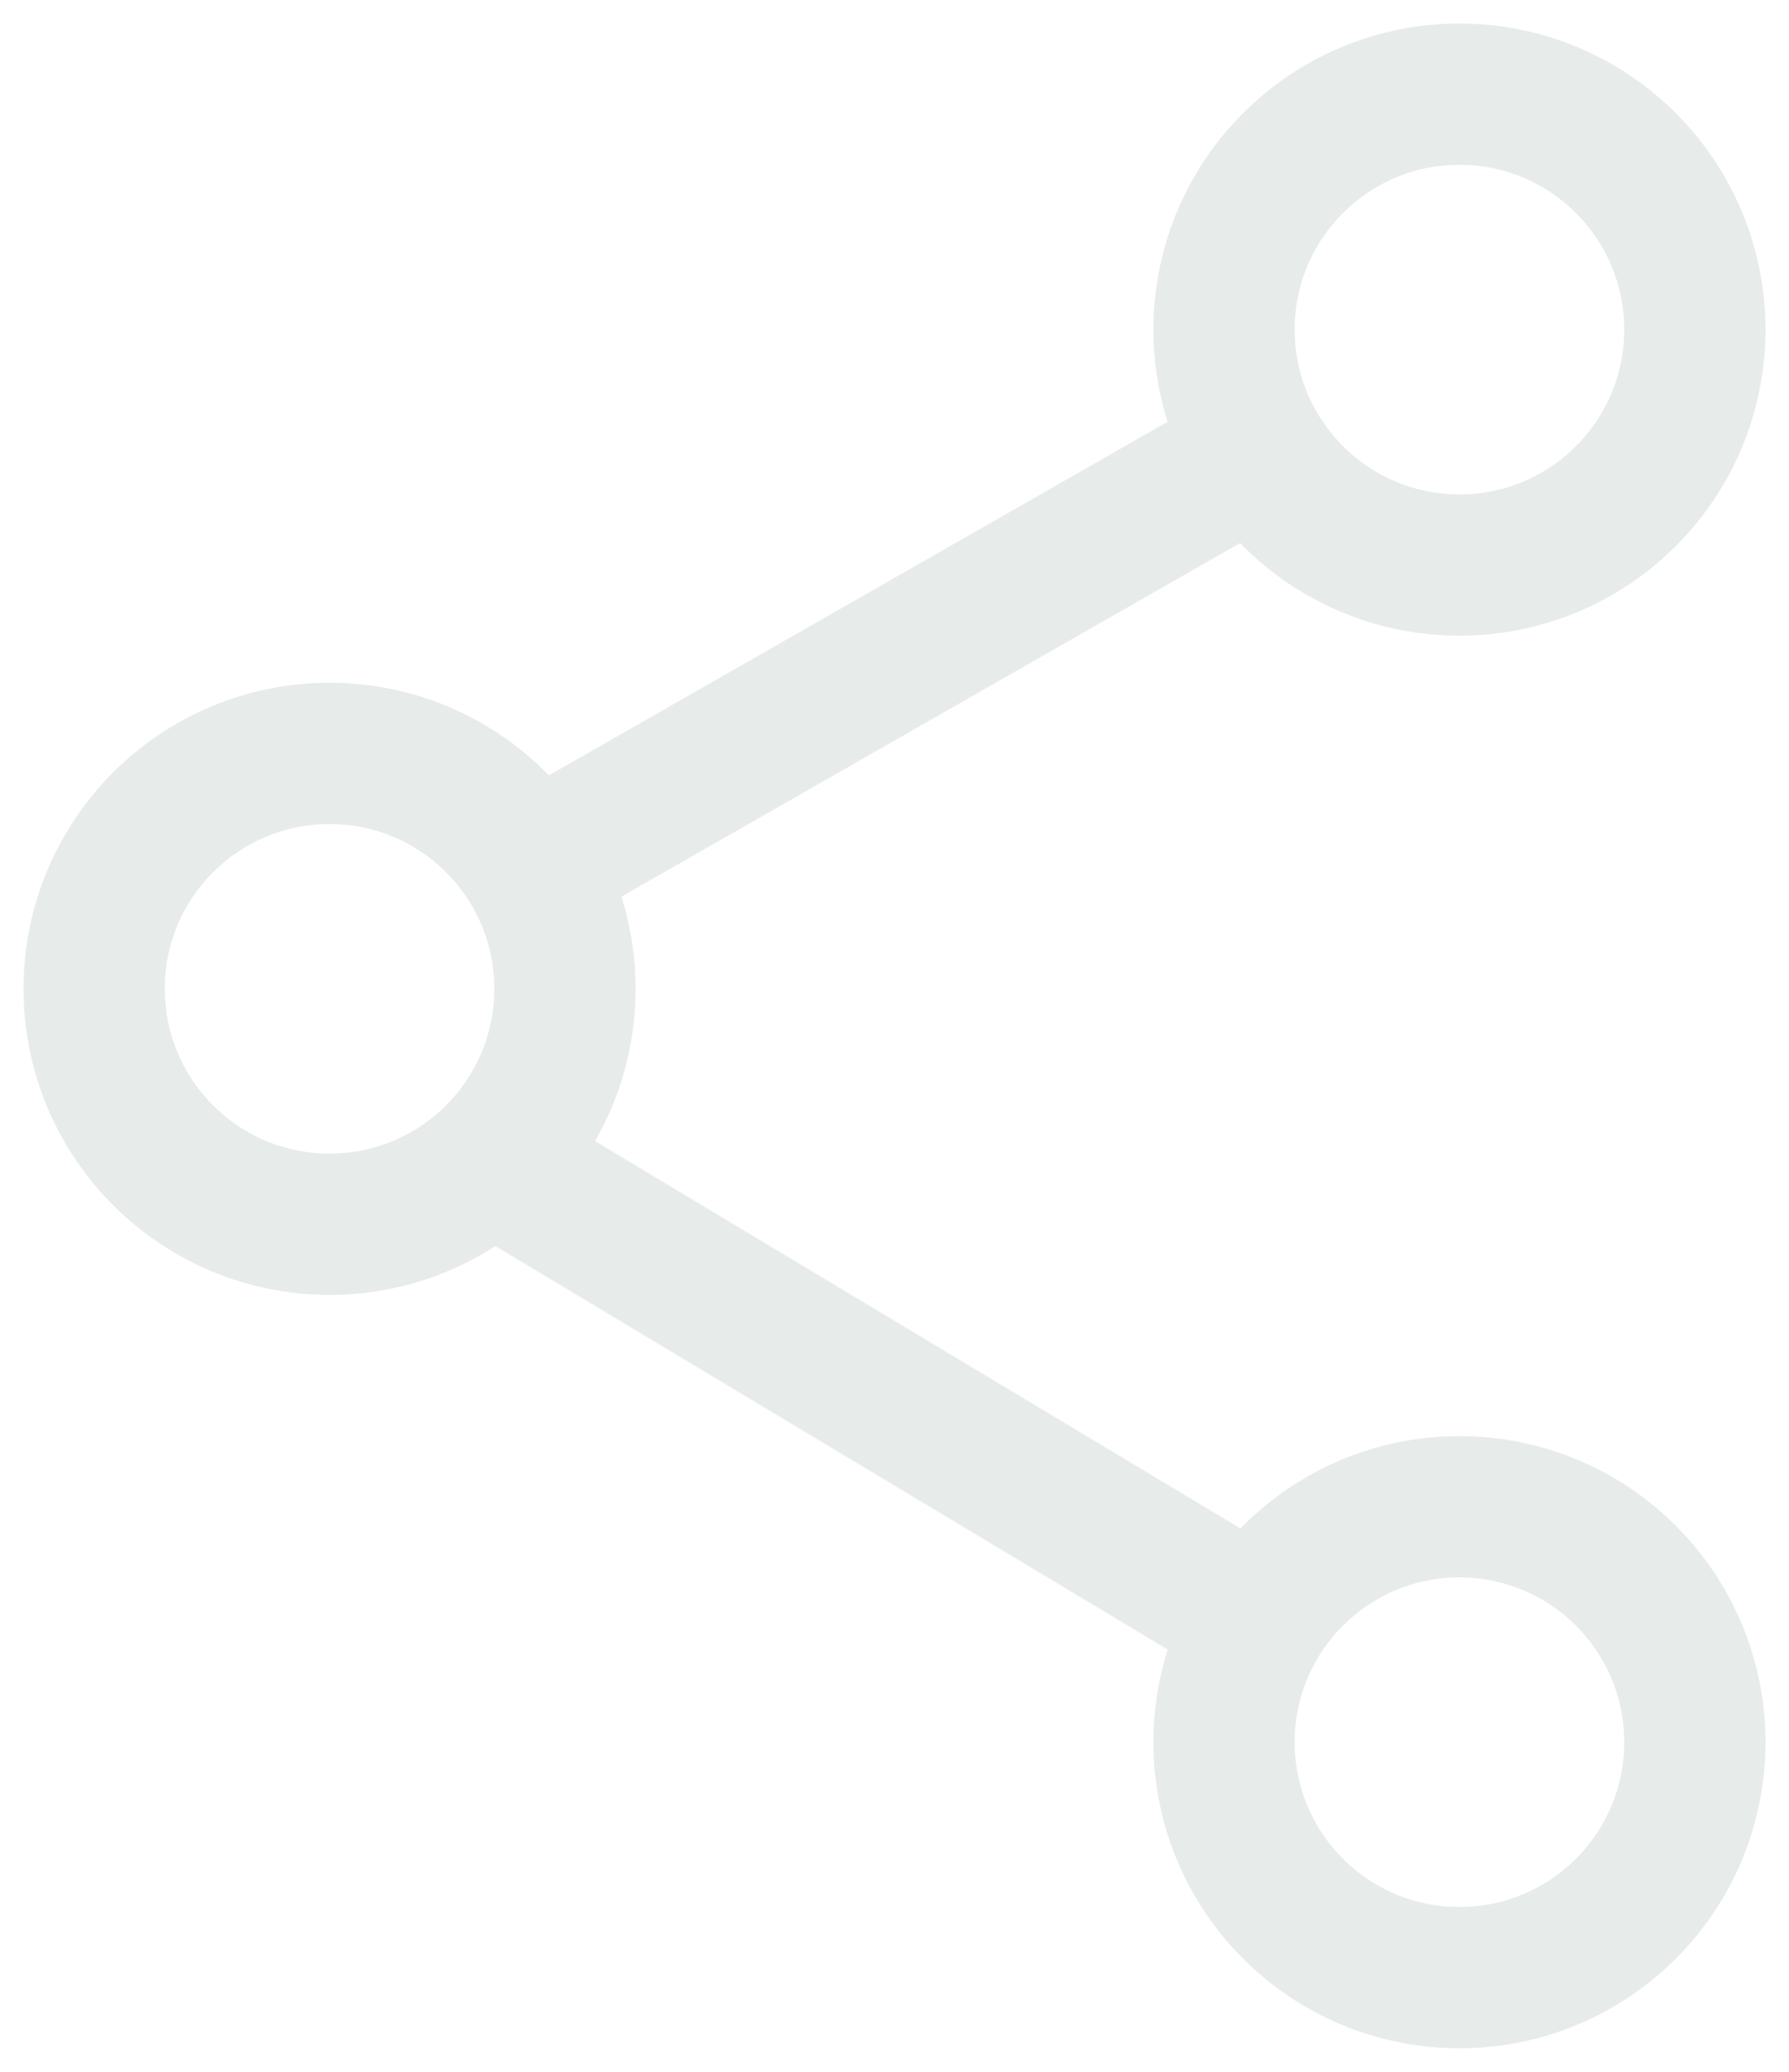 <svg width="19" height="22" viewBox="0 0 19 22" fill="none" xmlns="http://www.w3.org/2000/svg">
<circle cx="15.5" cy="3.5" r="2.5" stroke="#E7EBEA" stroke-width="1.5"/>
<circle cx="3.5" cy="10.5" r="2.5" stroke="#E7EBEA" stroke-width="1.5"/>
<path d="M13 5L6 9" stroke="#E7EBEA" stroke-width="1.5" stroke-linecap="round" stroke-linejoin="round"/>
<path d="M5.5 12.5L13 17" stroke="#E7EBEA" stroke-width="1.5" stroke-linecap="round" stroke-linejoin="round"/>
<circle cx="15.5" cy="18.5" r="2.5" stroke="#E7EBEA" stroke-width="1.5"/>
</svg>
